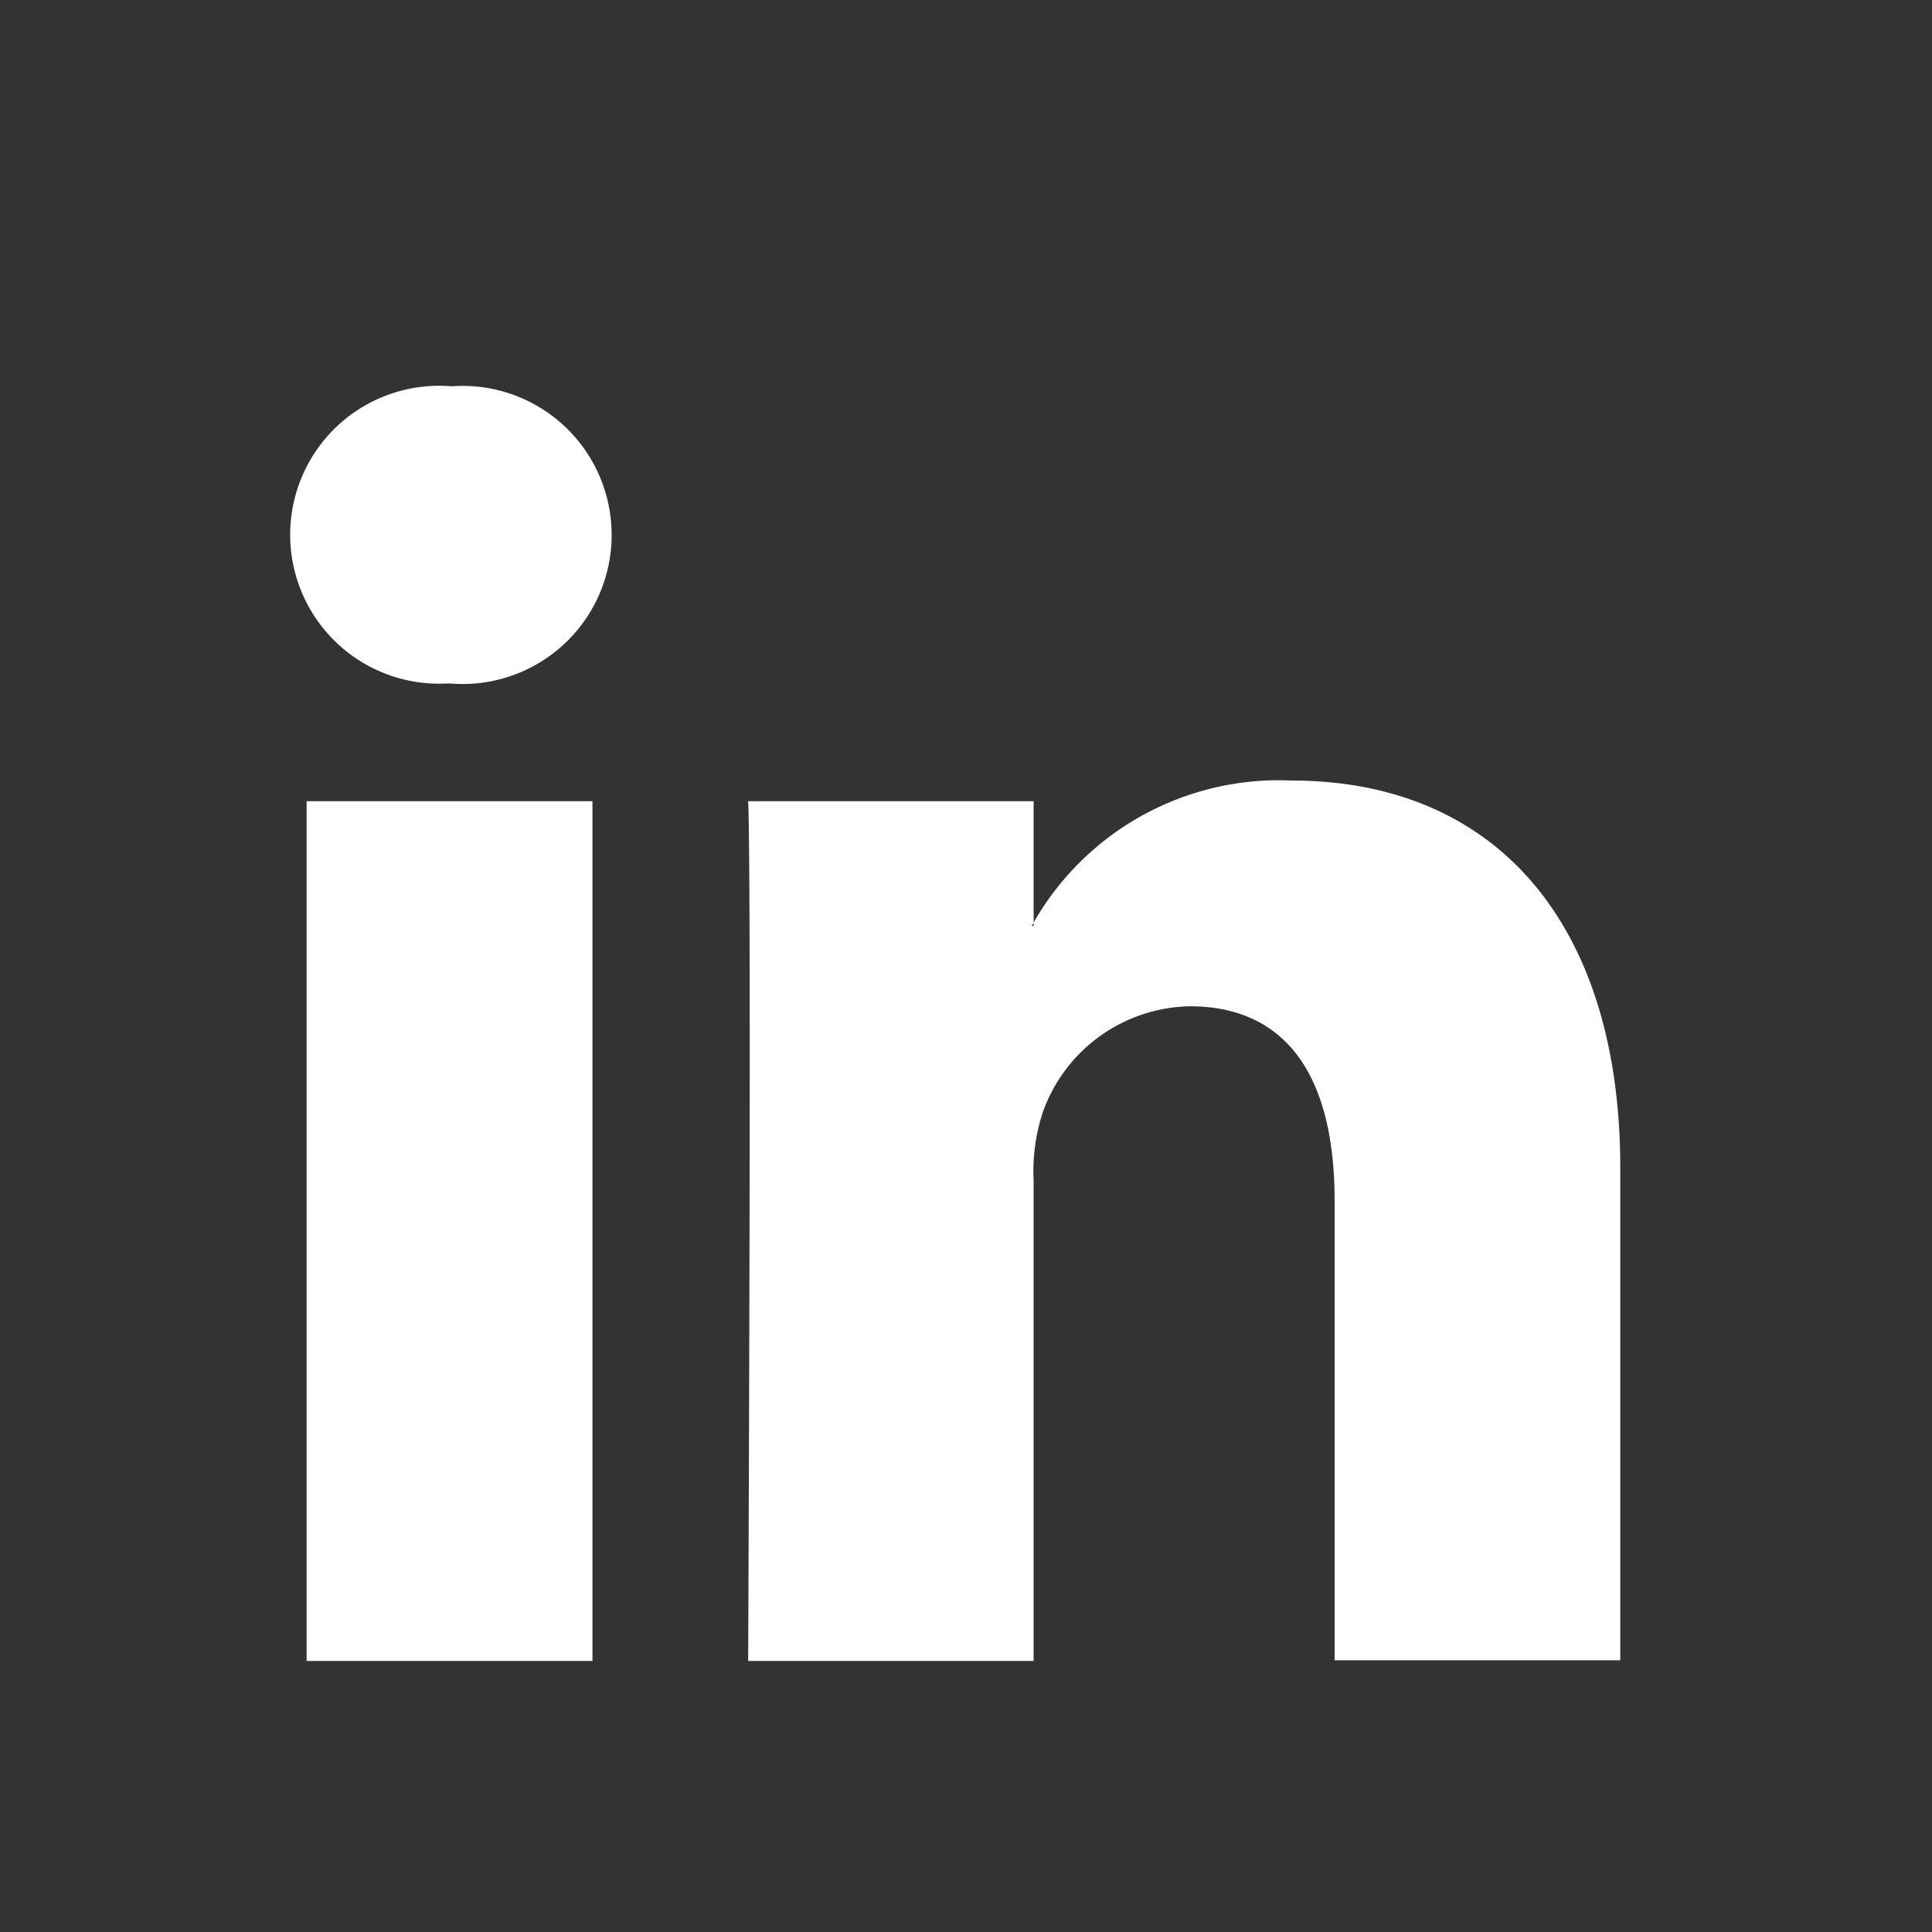 <svg xmlns="http://www.w3.org/2000/svg" width="20" height="20" viewBox="0 0 20 20">
  <rect x="0" y="0" width="20" height="20" fill="#333333" stroke="none"/>
  <g id="linkedin-white" transform="translate(-1080 -2020.769)">
    <rect id="base" width="20" height="20" transform="translate(1080 2020.769)" fill="#fff" opacity="0"/>
    <path id="linkedin-gray" d="M10.1,15.88H7.145c0-.062.036-8.08,0-8.9H10.1v1.26l-.01.016-.01.015h.02V8.236a2.924,2.924,0,0,1,2.668-1.47c2.132,0,3.405,1.5,3.405,4.007v5.1H13.216V11.117c0-1.317-.518-2.014-1.5-2.014A1.647,1.647,0,0,0,10.2,10.186a1.943,1.943,0,0,0-.1.722v4.971Zm-4.568,0H2.574v-8.9H5.533v8.9ZM4.055,5.761h-.02a1.542,1.542,0,1,1,.04-3.076,1.543,1.543,0,1,1-.02,3.076Z" transform="translate(1080.6 2022.083)" fill="#fff"/>
  </g>
</svg>
